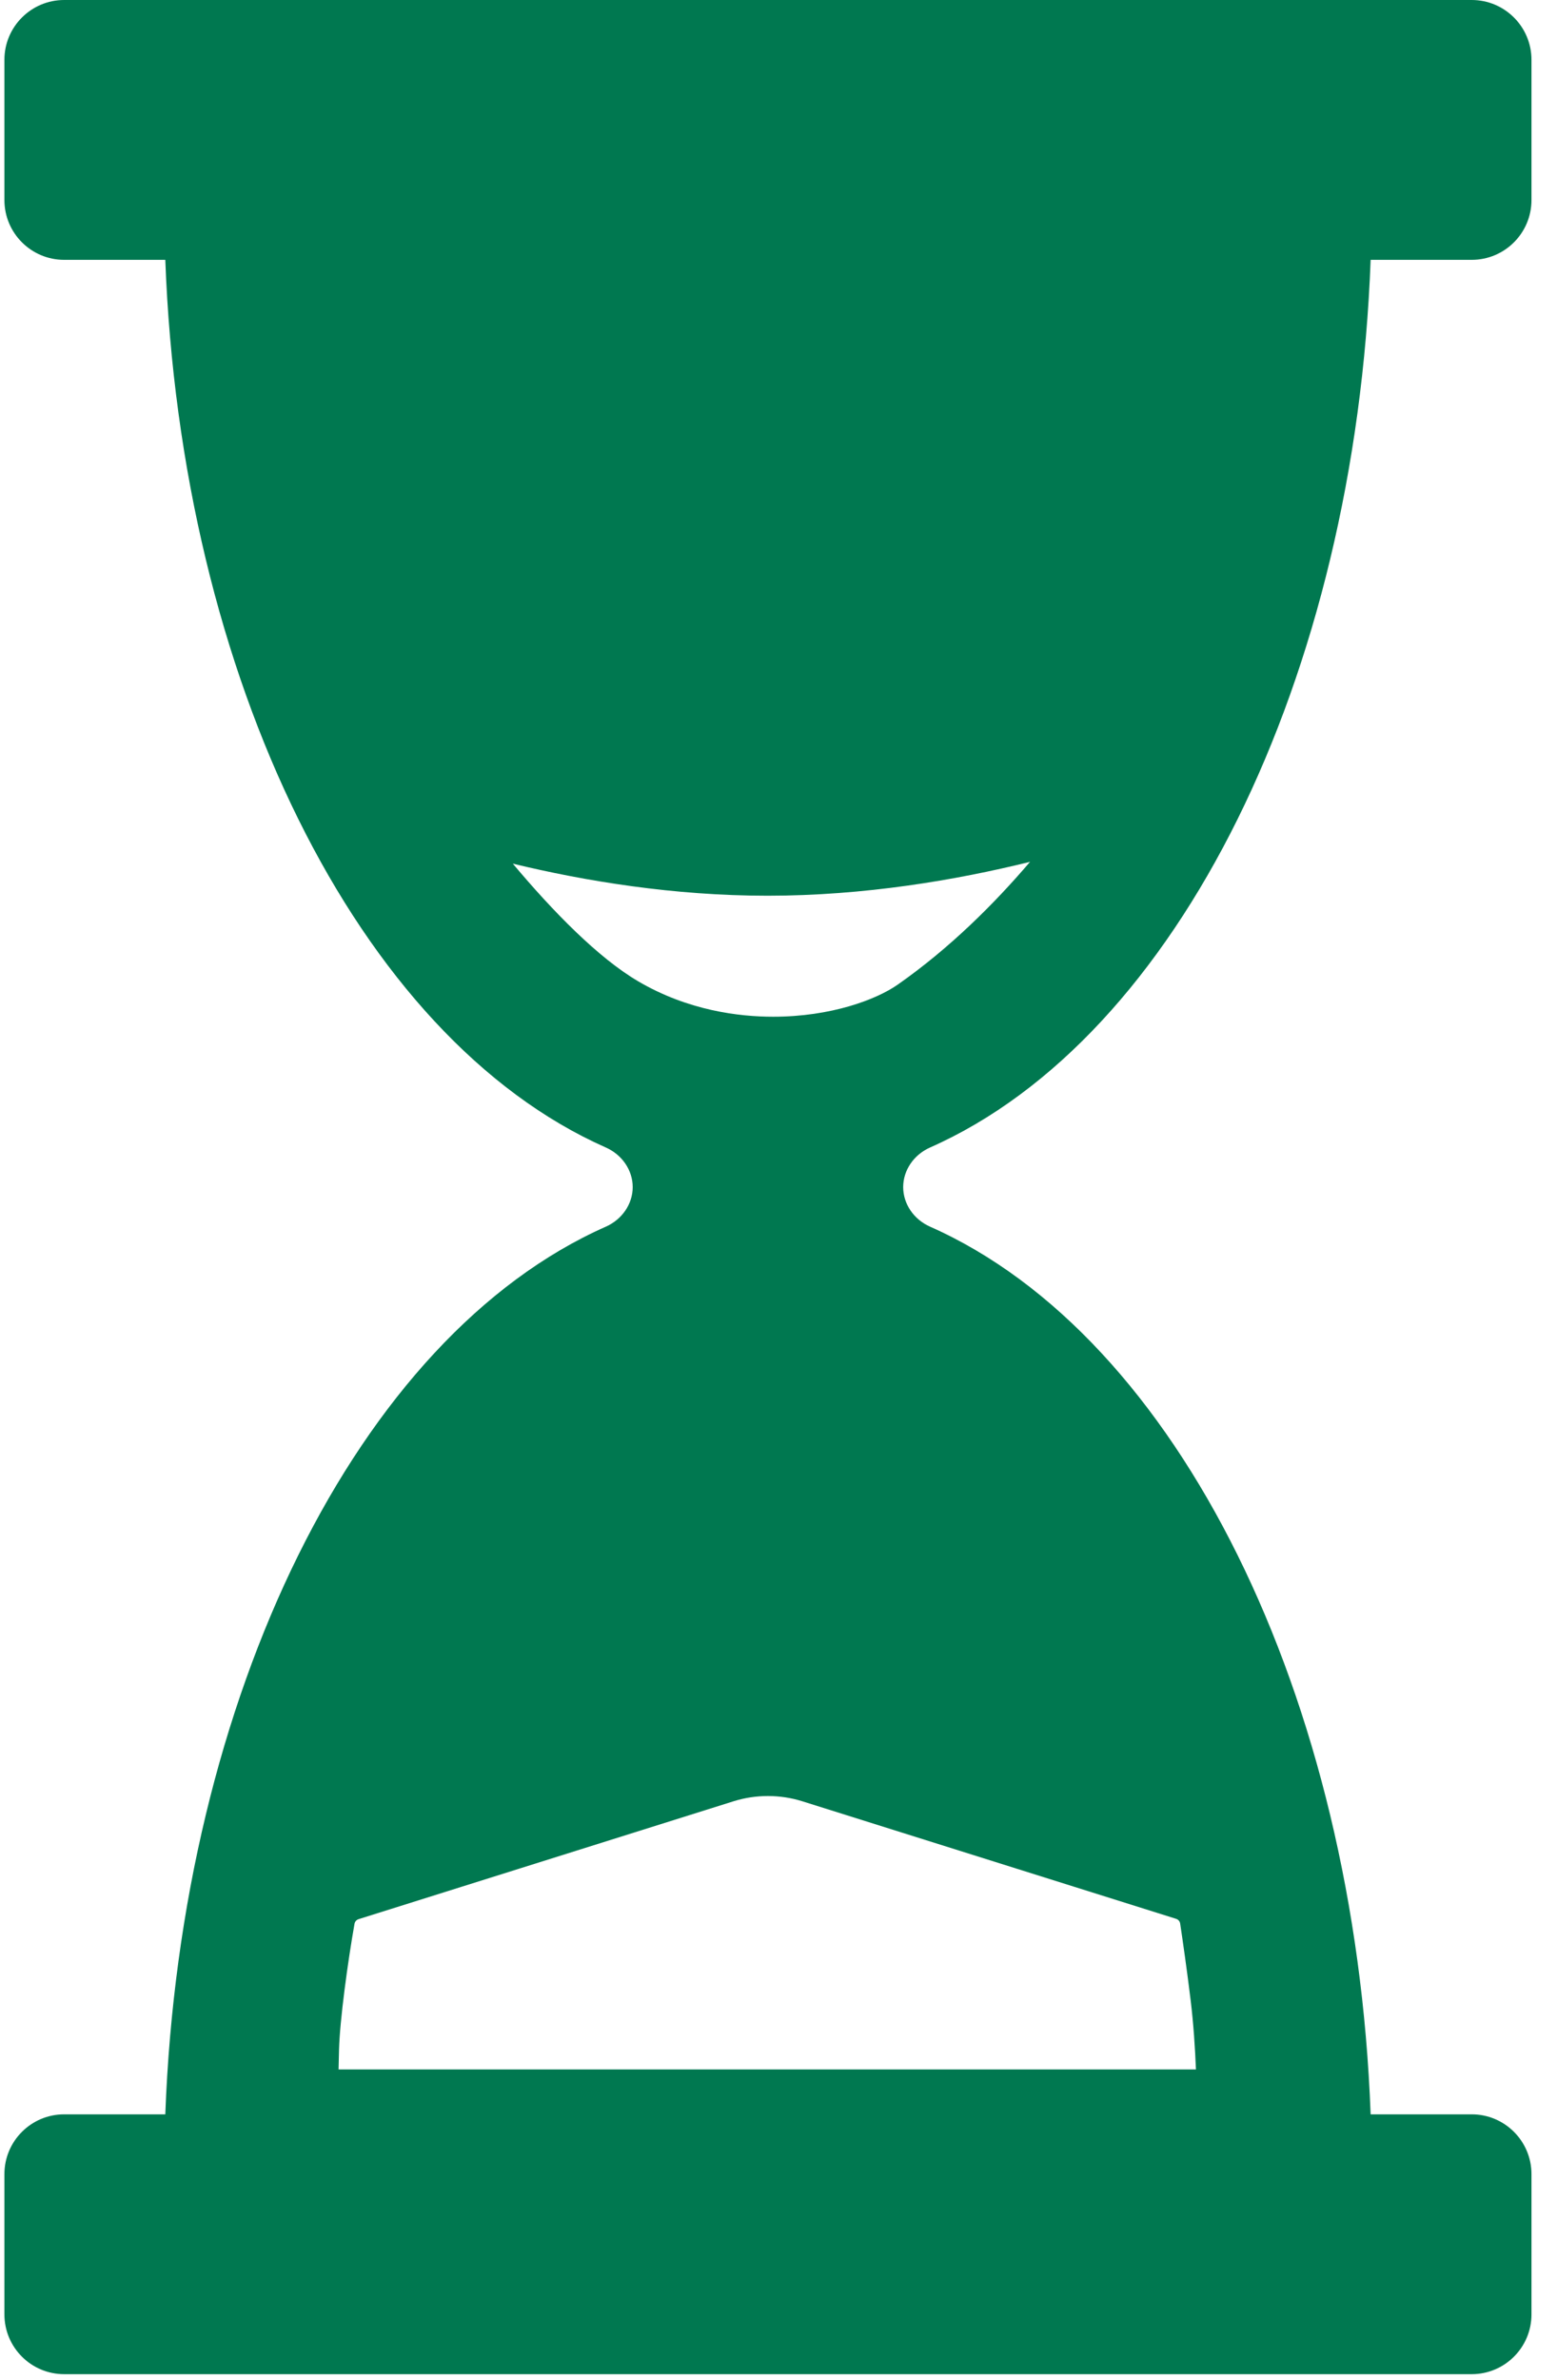 <?xml version="1.0" encoding="UTF-8"?>
<svg width="36px" height="55px" viewBox="0 0 36 55" version="1.1" xmlns="http://www.w3.org/2000/svg" xmlns:xlink="http://www.w3.org/1999/xlink">
    <!-- Generator: Sketch 40 (33762) - http://www.bohemiancoding.com/sketch -->
    <title>Shape</title>
    <desc>Created with Sketch.</desc>
    <defs></defs>
    <g id="Page-1" stroke="none" stroke-width="1" fill="none" fill-rule="evenodd">
        <g id="hourgrlass" fill="#007850">
            <g id="old-hourglass">
                <g id="Page-1">
                    <g id="old-hourglass">
                        <path d="M21.504,26.515 C27.246,23.973 31.332,15.652 31.691,6.004 L34.028,6.004 C34.791,6.004 35.41,5.385 35.41,4.622 L35.41,1.382 C35.41,0.619 34.791,0 34.028,0 L1.484,0 C0.721,0 0.102,0.619 0.102,1.382 L0.102,4.622 C0.102,5.385 0.721,6.004 1.484,6.004 L3.822,6.004 C4.181,15.652 8.266,23.973 14.008,26.515 C14.385,26.682 14.629,27.041 14.629,27.43 C14.629,27.818 14.385,28.177 14.008,28.344 C8.266,30.887 4.181,39.208 3.822,48.855 L1.484,48.855 C0.721,48.855 0.102,49.474 0.102,50.237 L0.102,53.477 C0.102,54.241 0.721,54.859 1.484,54.859 L34.028,54.859 C34.791,54.859 35.41,54.241 35.41,53.477 L35.41,50.237 C35.41,49.474 34.791,48.855 34.028,48.855 L31.691,48.855 C31.331,39.208 27.246,30.887 21.504,28.344 C21.127,28.177 20.883,27.818 20.883,27.43 C20.883,27.041 21.127,26.682 21.504,26.515 L21.504,26.515 L21.504,26.515 Z M14.753,22.673 C13.836,22.134 12.794,21.072 11.857,19.956 C13.533,20.361 15.578,20.697 17.745,20.697 C19.988,20.697 22.103,20.337 23.816,19.914 C22.989,20.883 21.958,21.911 20.754,22.753 C20.266,23.094 19.219,23.493 17.876,23.493 C17.088,23.493 15.906,23.351 14.753,22.673 L14.753,22.673 L14.753,22.673 Z M7.828,47.818 C7.83,47.674 7.834,47.519 7.839,47.353 C7.858,46.674 8.038,45.351 8.197,44.451 C8.206,44.401 8.242,44.361 8.291,44.345 L16.958,41.622 C17.216,41.541 17.484,41.5 17.755,41.5 C18.026,41.5 18.295,41.541 18.553,41.622 L27.192,44.337 C27.243,44.353 27.279,44.394 27.287,44.446 C27.35,44.867 27.444,45.518 27.531,46.234 C27.596,46.771 27.632,47.332 27.652,47.818 L7.828,47.818 L7.828,47.818 L7.828,47.818 Z" id="Shape"></path>
                    </g>
                </g>
            </g>
        </g>
    </g>
</svg>